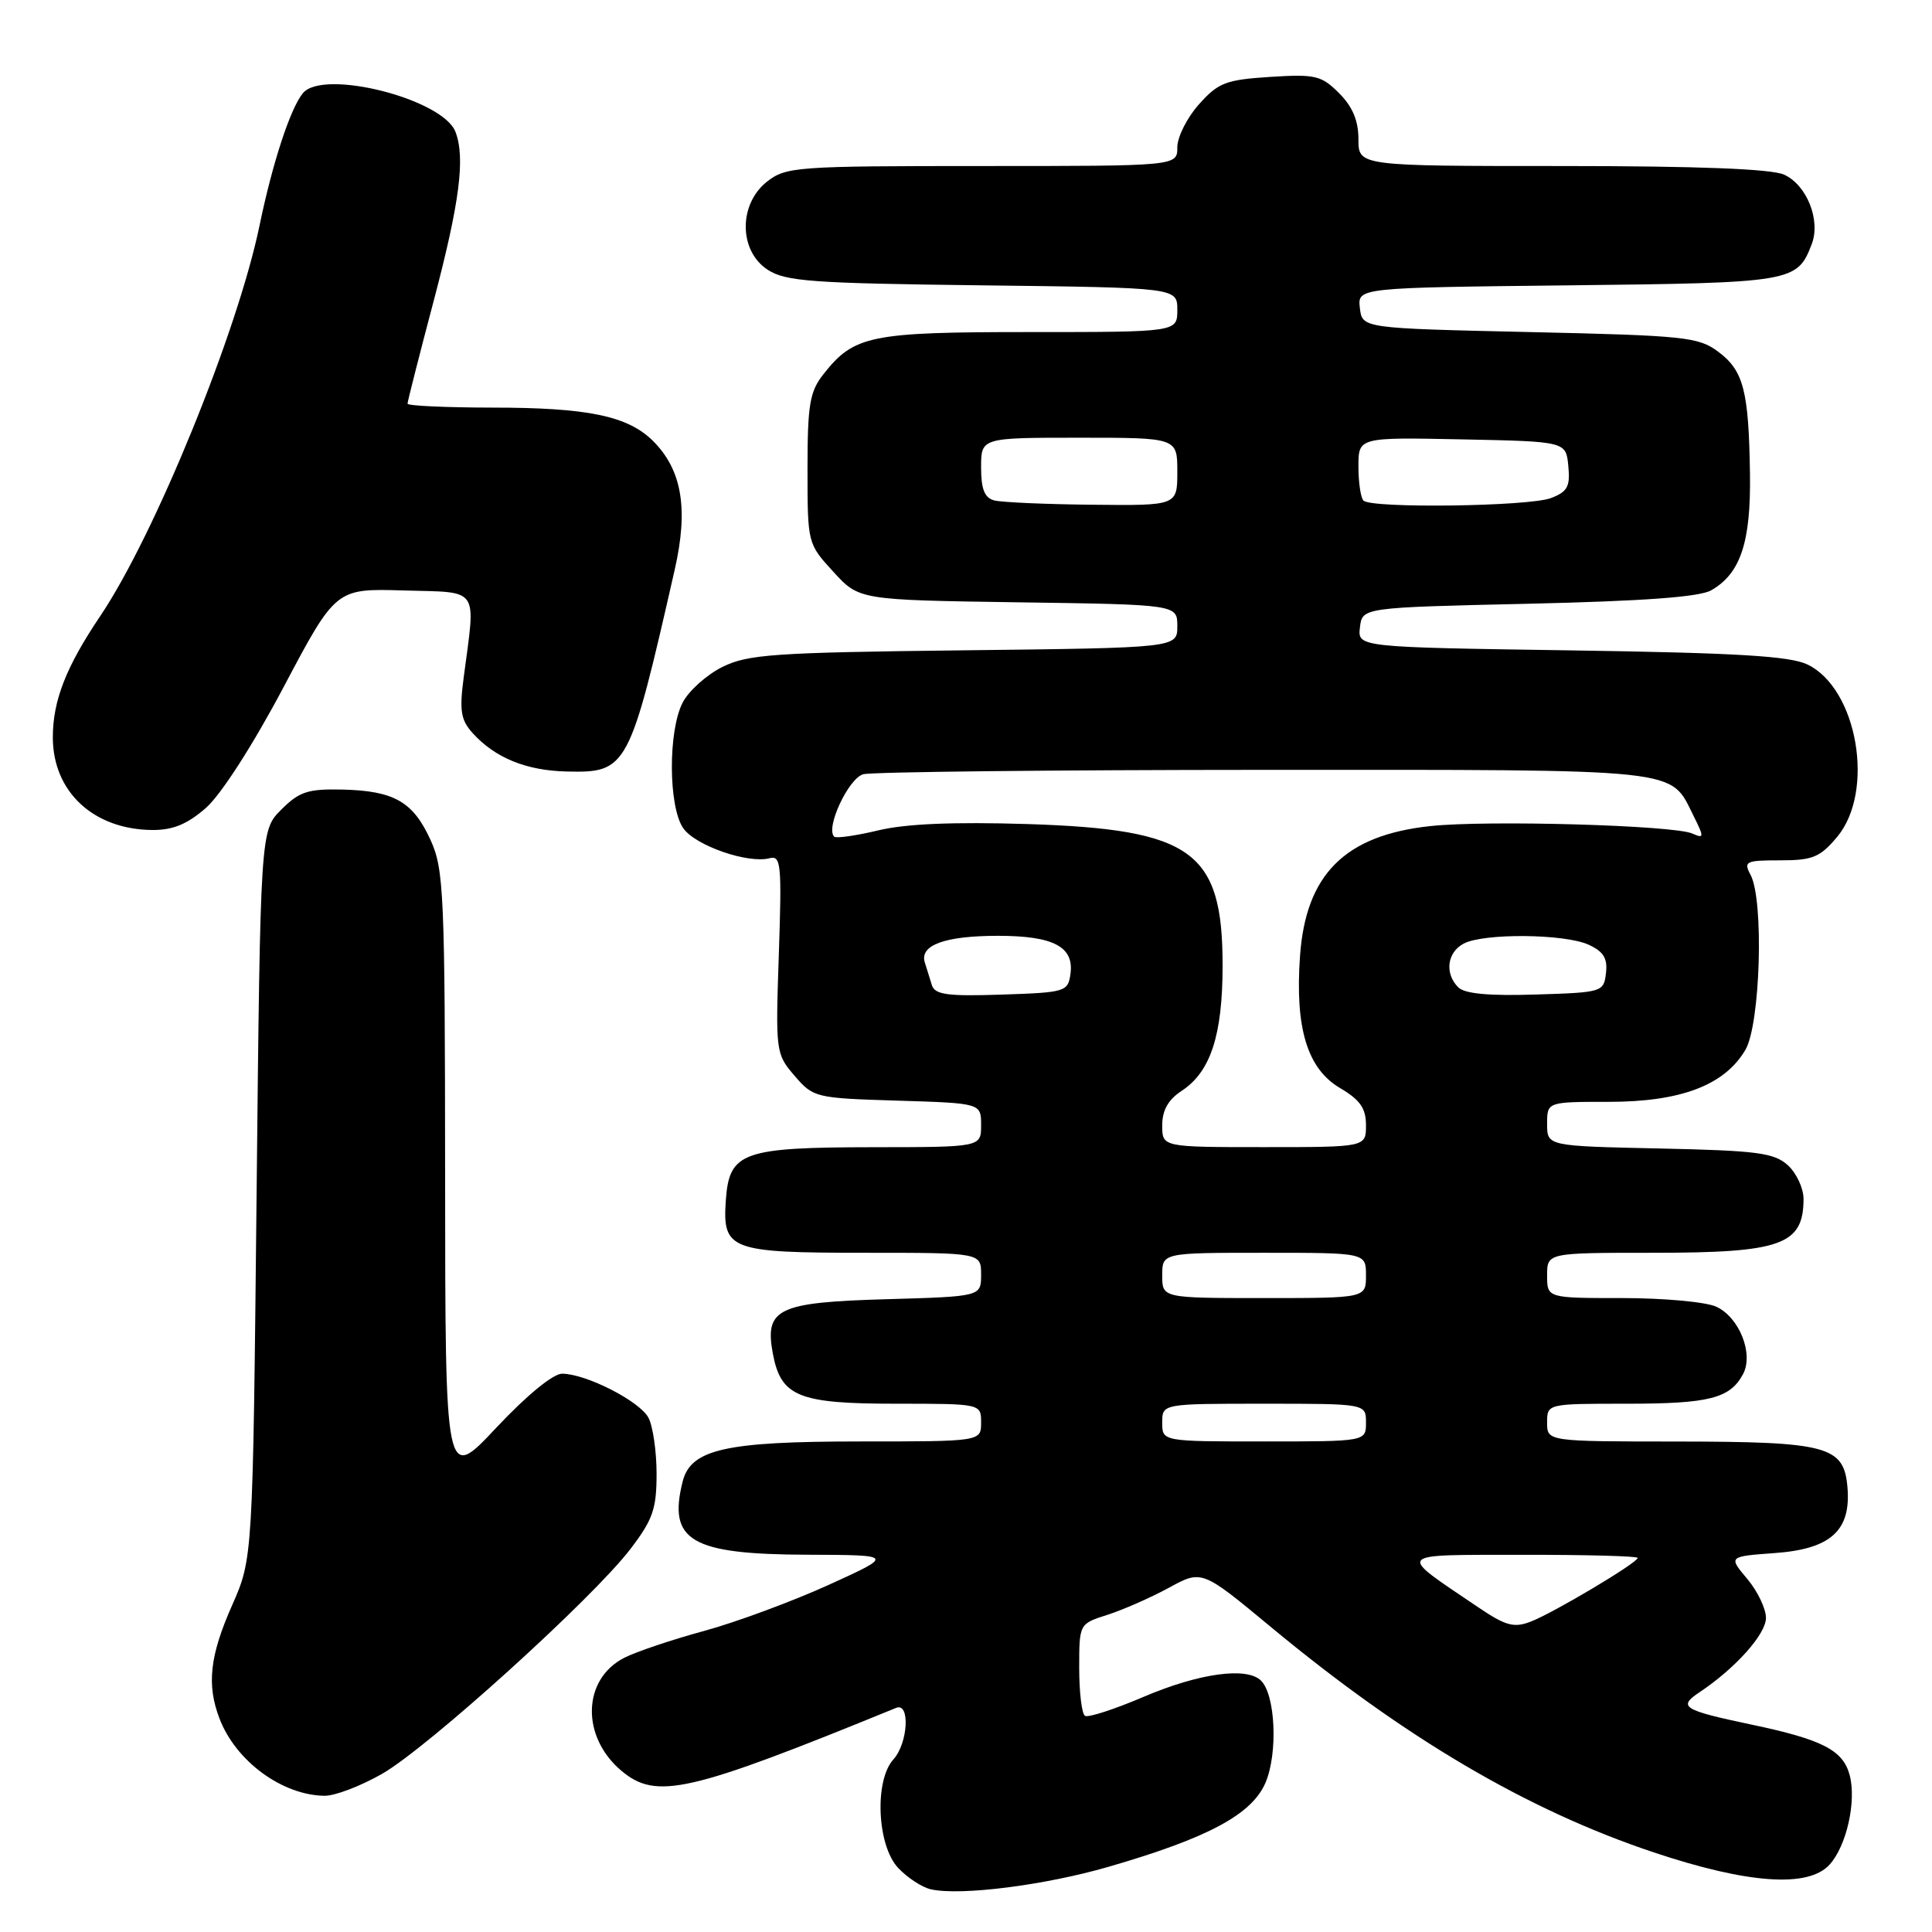 <?xml version="1.0" encoding="UTF-8" standalone="no"?>
<!DOCTYPE svg PUBLIC "-//W3C//DTD SVG 1.1//EN" "http://www.w3.org/Graphics/SVG/1.1/DTD/svg11.dtd" >
<svg xmlns="http://www.w3.org/2000/svg" xmlns:xlink="http://www.w3.org/1999/xlink" version="1.1" viewBox="0 0 256 256">
 <g >
 <path fill="currentColor"
d=" M 146.89 247.36 C 160.14 243.52 165.93 240.40 167.71 236.16 C 169.34 232.24 169.00 224.60 167.10 222.70 C 165.23 220.83 158.89 221.70 151.51 224.85 C 147.67 226.49 144.19 227.62 143.77 227.36 C 143.34 227.10 143.00 224.24 143.00 221.02 C 143.00 215.16 143.00 215.16 146.75 213.97 C 148.81 213.31 152.47 211.70 154.88 210.39 C 159.25 208.00 159.25 208.00 168.38 215.57 C 186.10 230.27 202.34 239.84 219.13 245.45 C 231.61 249.62 239.62 250.18 242.43 247.07 C 244.68 244.59 246.01 238.68 245.09 235.21 C 244.21 231.90 241.47 230.49 232.04 228.51 C 222.99 226.60 222.29 226.17 225.18 224.24 C 229.94 221.07 234.00 216.54 234.00 214.38 C 234.00 213.16 232.88 210.82 231.51 209.20 C 229.02 206.24 229.02 206.24 235.16 205.79 C 242.57 205.26 245.28 202.82 244.80 197.10 C 244.34 191.61 242.21 191.03 222.25 191.01 C 205.00 191.00 205.00 191.00 205.00 188.50 C 205.00 186.00 205.00 186.00 215.57 186.00 C 226.47 186.00 229.24 185.30 230.96 182.08 C 232.40 179.39 230.46 174.53 227.40 173.14 C 226.03 172.51 220.43 172.00 214.95 172.00 C 205.00 172.00 205.00 172.00 205.00 169.00 C 205.00 166.00 205.00 166.00 219.07 166.00 C 236.02 166.00 238.95 164.96 238.98 158.90 C 238.99 157.48 238.05 155.45 236.90 154.40 C 235.07 152.75 232.87 152.46 219.90 152.18 C 205.00 151.86 205.00 151.86 205.00 148.93 C 205.00 146.00 205.00 146.00 213.18 146.00 C 222.71 146.00 228.51 143.80 231.27 139.12 C 233.26 135.75 233.75 119.27 231.96 115.93 C 231.01 114.14 231.30 114.00 235.88 114.00 C 240.17 114.00 241.16 113.60 243.41 110.92 C 248.48 104.90 246.14 91.26 239.50 88.05 C 237.17 86.93 230.19 86.51 208.20 86.18 C 179.89 85.76 179.89 85.76 180.20 83.13 C 180.50 80.50 180.50 80.50 202.50 80.00 C 217.72 79.65 225.19 79.11 226.74 78.22 C 230.63 76.00 232.01 71.85 231.88 62.80 C 231.72 51.77 231.03 49.11 227.68 46.61 C 225.07 44.65 223.24 44.46 202.68 44.00 C 180.50 43.50 180.50 43.50 180.19 40.81 C 179.88 38.12 179.88 38.12 207.79 37.81 C 237.61 37.48 238.14 37.39 240.07 32.33 C 241.27 29.17 239.41 24.51 236.40 23.14 C 234.73 22.38 224.97 22.00 206.95 22.00 C 180.00 22.00 180.00 22.00 180.00 18.45 C 180.00 15.98 179.22 14.13 177.43 12.34 C 175.09 10.00 174.30 9.81 168.30 10.19 C 162.42 10.57 161.44 10.95 158.87 13.82 C 157.29 15.59 156.00 18.15 156.00 19.52 C 156.00 22.00 156.00 22.00 130.13 22.00 C 105.48 22.00 104.15 22.10 101.63 24.07 C 97.85 27.05 97.88 33.22 101.70 35.73 C 104.08 37.29 107.52 37.54 130.20 37.81 C 156.00 38.12 156.00 38.12 156.00 41.06 C 156.00 44.00 156.00 44.00 136.45 44.00 C 115.27 44.00 113.16 44.43 109.09 49.61 C 107.29 51.90 107.00 53.64 107.00 62.15 C 107.00 72.00 107.01 72.04 110.42 75.76 C 113.84 79.50 113.84 79.50 134.92 79.81 C 156.00 80.11 156.00 80.11 156.00 82.97 C 156.00 85.84 156.00 85.84 127.75 86.17 C 102.49 86.46 99.10 86.70 95.71 88.38 C 93.62 89.42 91.26 91.54 90.46 93.09 C 88.51 96.85 88.56 106.92 90.54 109.75 C 92.15 112.05 99.11 114.47 101.97 113.72 C 103.49 113.32 103.60 114.49 103.20 126.44 C 102.76 139.38 102.79 139.65 105.29 142.55 C 107.77 145.44 108.05 145.51 118.91 145.84 C 130.00 146.18 130.00 146.18 130.00 149.09 C 130.00 152.00 130.00 152.00 115.75 152.01 C 98.37 152.03 96.64 152.65 96.18 158.99 C 95.71 165.64 96.66 166.00 114.69 166.00 C 130.00 166.00 130.00 166.00 130.00 168.90 C 130.00 171.79 130.00 171.79 117.54 172.15 C 103.03 172.56 101.29 173.39 102.41 179.38 C 103.48 185.06 105.80 186.00 118.72 186.00 C 130.00 186.00 130.00 186.00 130.00 188.50 C 130.00 191.00 130.00 191.00 113.97 191.00 C 96.09 191.00 91.53 192.03 90.45 196.33 C 88.49 204.17 91.55 205.96 107.00 206.01 C 118.50 206.05 118.50 206.05 109.75 210.03 C 104.94 212.21 97.52 214.96 93.25 216.12 C 88.99 217.28 84.24 218.88 82.71 219.67 C 77.16 222.51 76.97 230.11 82.33 234.63 C 86.97 238.53 91.20 237.56 118.75 226.30 C 120.62 225.53 120.33 230.98 118.38 233.13 C 115.84 235.94 116.21 244.53 119.01 247.51 C 120.24 248.82 122.21 250.10 123.37 250.35 C 127.34 251.22 138.47 249.80 146.89 247.36 Z  M 50.65 235.03 C 56.73 231.54 78.53 211.80 83.52 205.27 C 86.51 201.36 87.00 199.94 87.00 195.29 C 87.00 192.31 86.51 188.96 85.92 187.85 C 84.74 185.65 77.70 182.06 74.50 182.02 C 73.30 182.01 69.82 184.86 65.75 189.19 C 59.00 196.39 59.00 196.39 58.98 155.94 C 58.96 118.42 58.82 115.20 57.06 111.33 C 54.74 106.22 52.23 104.79 45.36 104.62 C 40.81 104.52 39.66 104.89 37.28 107.27 C 34.50 110.04 34.50 110.04 34.00 158.27 C 33.50 206.50 33.50 206.50 30.75 212.72 C 27.80 219.39 27.37 223.21 29.07 227.68 C 31.21 233.34 37.38 237.88 43.00 237.95 C 44.38 237.97 47.82 236.65 50.65 235.03 Z  M 27.30 107.04 C 29.29 105.29 33.52 98.71 37.59 91.02 C 44.50 77.97 44.50 77.97 53.50 78.24 C 63.68 78.53 63.04 77.61 61.44 89.78 C 60.86 94.17 61.06 95.40 62.62 97.13 C 65.59 100.42 69.73 102.11 75.11 102.23 C 83.12 102.41 83.40 101.89 89.40 75.50 C 91.24 67.43 90.37 62.28 86.55 58.45 C 83.21 55.12 77.92 54.01 65.25 54.01 C 59.06 54.00 54.00 53.77 54.00 53.49 C 54.00 53.21 55.57 47.03 57.50 39.74 C 60.91 26.81 61.67 20.90 60.35 17.47 C 58.68 13.11 42.83 9.09 40.14 12.34 C 38.48 14.34 36.11 21.57 34.39 29.88 C 31.47 44.00 20.48 70.95 13.29 81.62 C 8.76 88.34 7.00 92.83 7.00 97.70 C 7.00 104.92 12.40 109.93 20.22 109.98 C 22.93 109.99 24.84 109.20 27.30 107.04 Z  M 195.84 212.95 C 184.98 205.61 184.61 206.05 201.75 206.02 C 210.14 206.01 217.00 206.19 217.00 206.43 C 217.00 207.07 205.79 213.75 202.79 214.89 C 200.59 215.73 199.48 215.42 195.84 212.95 Z  M 154.00 188.50 C 154.00 186.00 154.00 186.00 167.50 186.00 C 181.00 186.00 181.00 186.00 181.00 188.50 C 181.00 191.00 181.00 191.00 167.50 191.00 C 154.00 191.00 154.00 191.00 154.00 188.50 Z  M 154.00 169.00 C 154.00 166.00 154.00 166.00 167.50 166.00 C 181.00 166.00 181.00 166.00 181.00 169.00 C 181.00 172.00 181.00 172.00 167.50 172.00 C 154.00 172.00 154.00 172.00 154.00 169.00 Z  M 154.00 149.12 C 154.00 147.12 154.79 145.71 156.58 144.54 C 160.41 142.03 162.00 137.17 162.00 127.94 C 162.00 112.78 158.01 109.89 136.12 109.19 C 126.36 108.89 120.03 109.15 116.37 110.03 C 113.41 110.74 110.78 111.11 110.53 110.86 C 109.36 109.69 112.44 103.12 114.39 102.59 C 115.55 102.28 139.46 102.02 167.53 102.01 C 223.57 102.00 221.23 101.75 224.40 108.10 C 225.83 110.97 225.82 111.14 224.22 110.44 C 221.71 109.35 197.07 108.65 189.53 109.46 C 178.22 110.67 173.03 115.85 172.26 126.66 C 171.58 136.22 173.21 141.60 177.56 144.17 C 180.22 145.74 181.00 146.85 181.00 149.10 C 181.00 152.00 181.00 152.00 167.50 152.00 C 154.00 152.00 154.00 152.00 154.00 149.12 Z  M 123.48 130.54 C 123.22 129.69 122.79 128.33 122.54 127.52 C 121.83 125.23 125.23 124.00 132.24 124.00 C 139.59 124.00 142.35 125.45 141.84 129.06 C 141.51 131.41 141.18 131.51 132.73 131.79 C 125.55 132.03 123.88 131.80 123.48 130.54 Z  M 193.23 130.83 C 191.40 129.00 191.74 126.21 193.93 125.04 C 196.56 123.63 207.30 123.72 210.50 125.18 C 212.47 126.08 213.03 126.98 212.80 128.93 C 212.51 131.45 212.33 131.51 203.48 131.78 C 197.33 131.98 194.08 131.68 193.23 130.83 Z  M 131.75 66.31 C 130.46 65.97 130.00 64.83 130.00 61.93 C 130.00 58.00 130.00 58.00 143.00 58.00 C 156.00 58.00 156.00 58.00 156.00 62.50 C 156.00 67.00 156.00 67.00 144.75 66.88 C 138.56 66.82 132.71 66.56 131.75 66.31 Z  M 180.67 66.33 C 180.30 65.97 180.00 63.93 180.00 61.81 C 180.00 57.94 180.00 57.94 193.75 58.22 C 207.50 58.50 207.50 58.50 207.81 61.75 C 208.08 64.48 207.70 65.16 205.50 66.00 C 202.58 67.11 181.72 67.39 180.67 66.33 Z "/>
</g>
</svg>